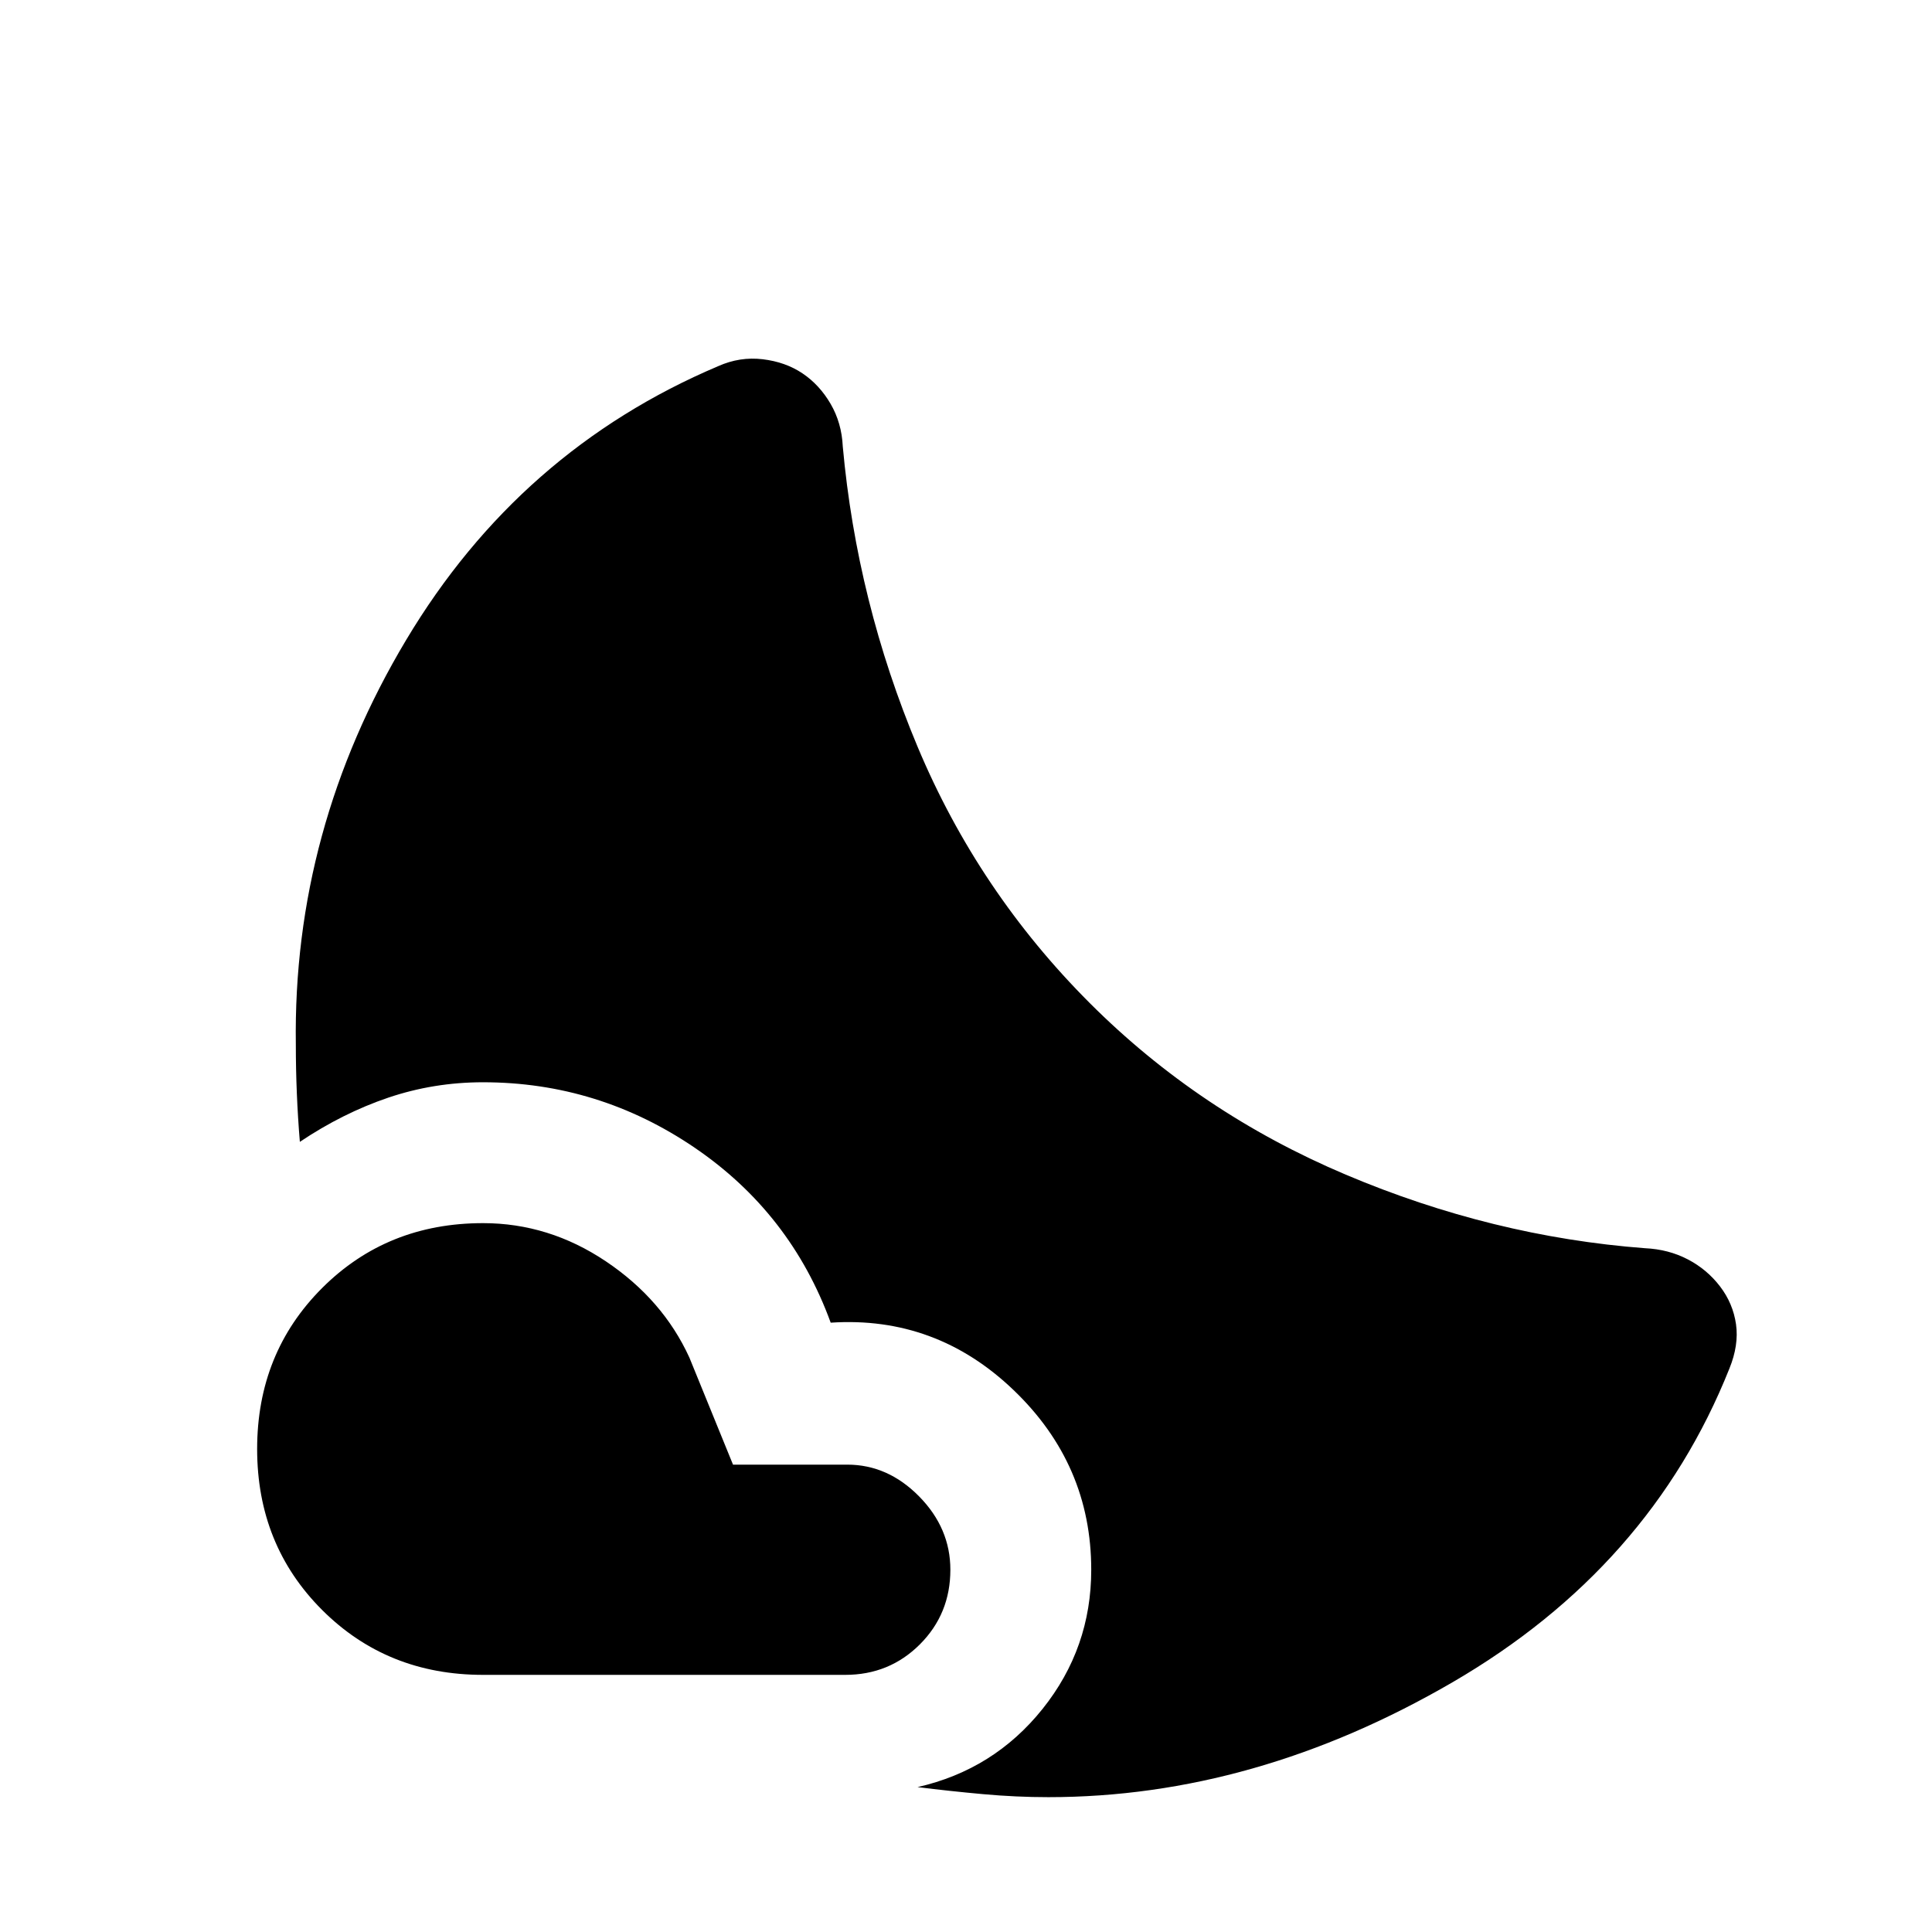 <svg xmlns="http://www.w3.org/2000/svg" height="24" viewBox="0 -960 960 960" width="24"><path d="M240-352.23q32.77 0 61.08 19 28.3 19 41.46 47.77l21.69 53.23H421q20.15 0 35.69 15.77T472.23-180q0 21.92-15.15 37.08-15.16 15.15-37.08 15.15H240q-47.69 0-79.96-32.27-32.27-32.27-32.27-79.96 0-47.69 32.27-79.96 32.27-32.27 79.96-32.27Zm301.54-109.31q54.46 54.46 127.19 85.23 72.73 30.77 148.65 36.54 11.7.54 21.27 5.54 9.58 5 16.04 13.46 6.46 8.46 7.93 18.81 1.46 10.34-3.31 22.04-39.39 98.77-137.58 155.84Q623.54-67 520.92-67q-16 0-32.5-1.5t-32.5-3.5q37.93-8.62 62.12-38.85 24.19-30.23 24.19-69.15 0-52.31-38.58-89.27-38.57-36.96-90.88-33.5-19.85-54.46-67.62-86.96-47.77-32.5-105.15-32.5-24.46 0-47.08 7.65-22.61 7.66-43.92 21.96-1-12.07-1.5-24.15-.5-12.08-.5-24.15-1.54-106.85 54.81-201.08 56.34-94.23 155.11-136.08 10.7-4.77 22.04-3.42 11.35 1.35 19.81 7.04 8.46 5.69 13.96 15.15t6.04 21.16q7 77.15 37.15 149.15 30.16 72 85.62 127.46Z"/></svg>